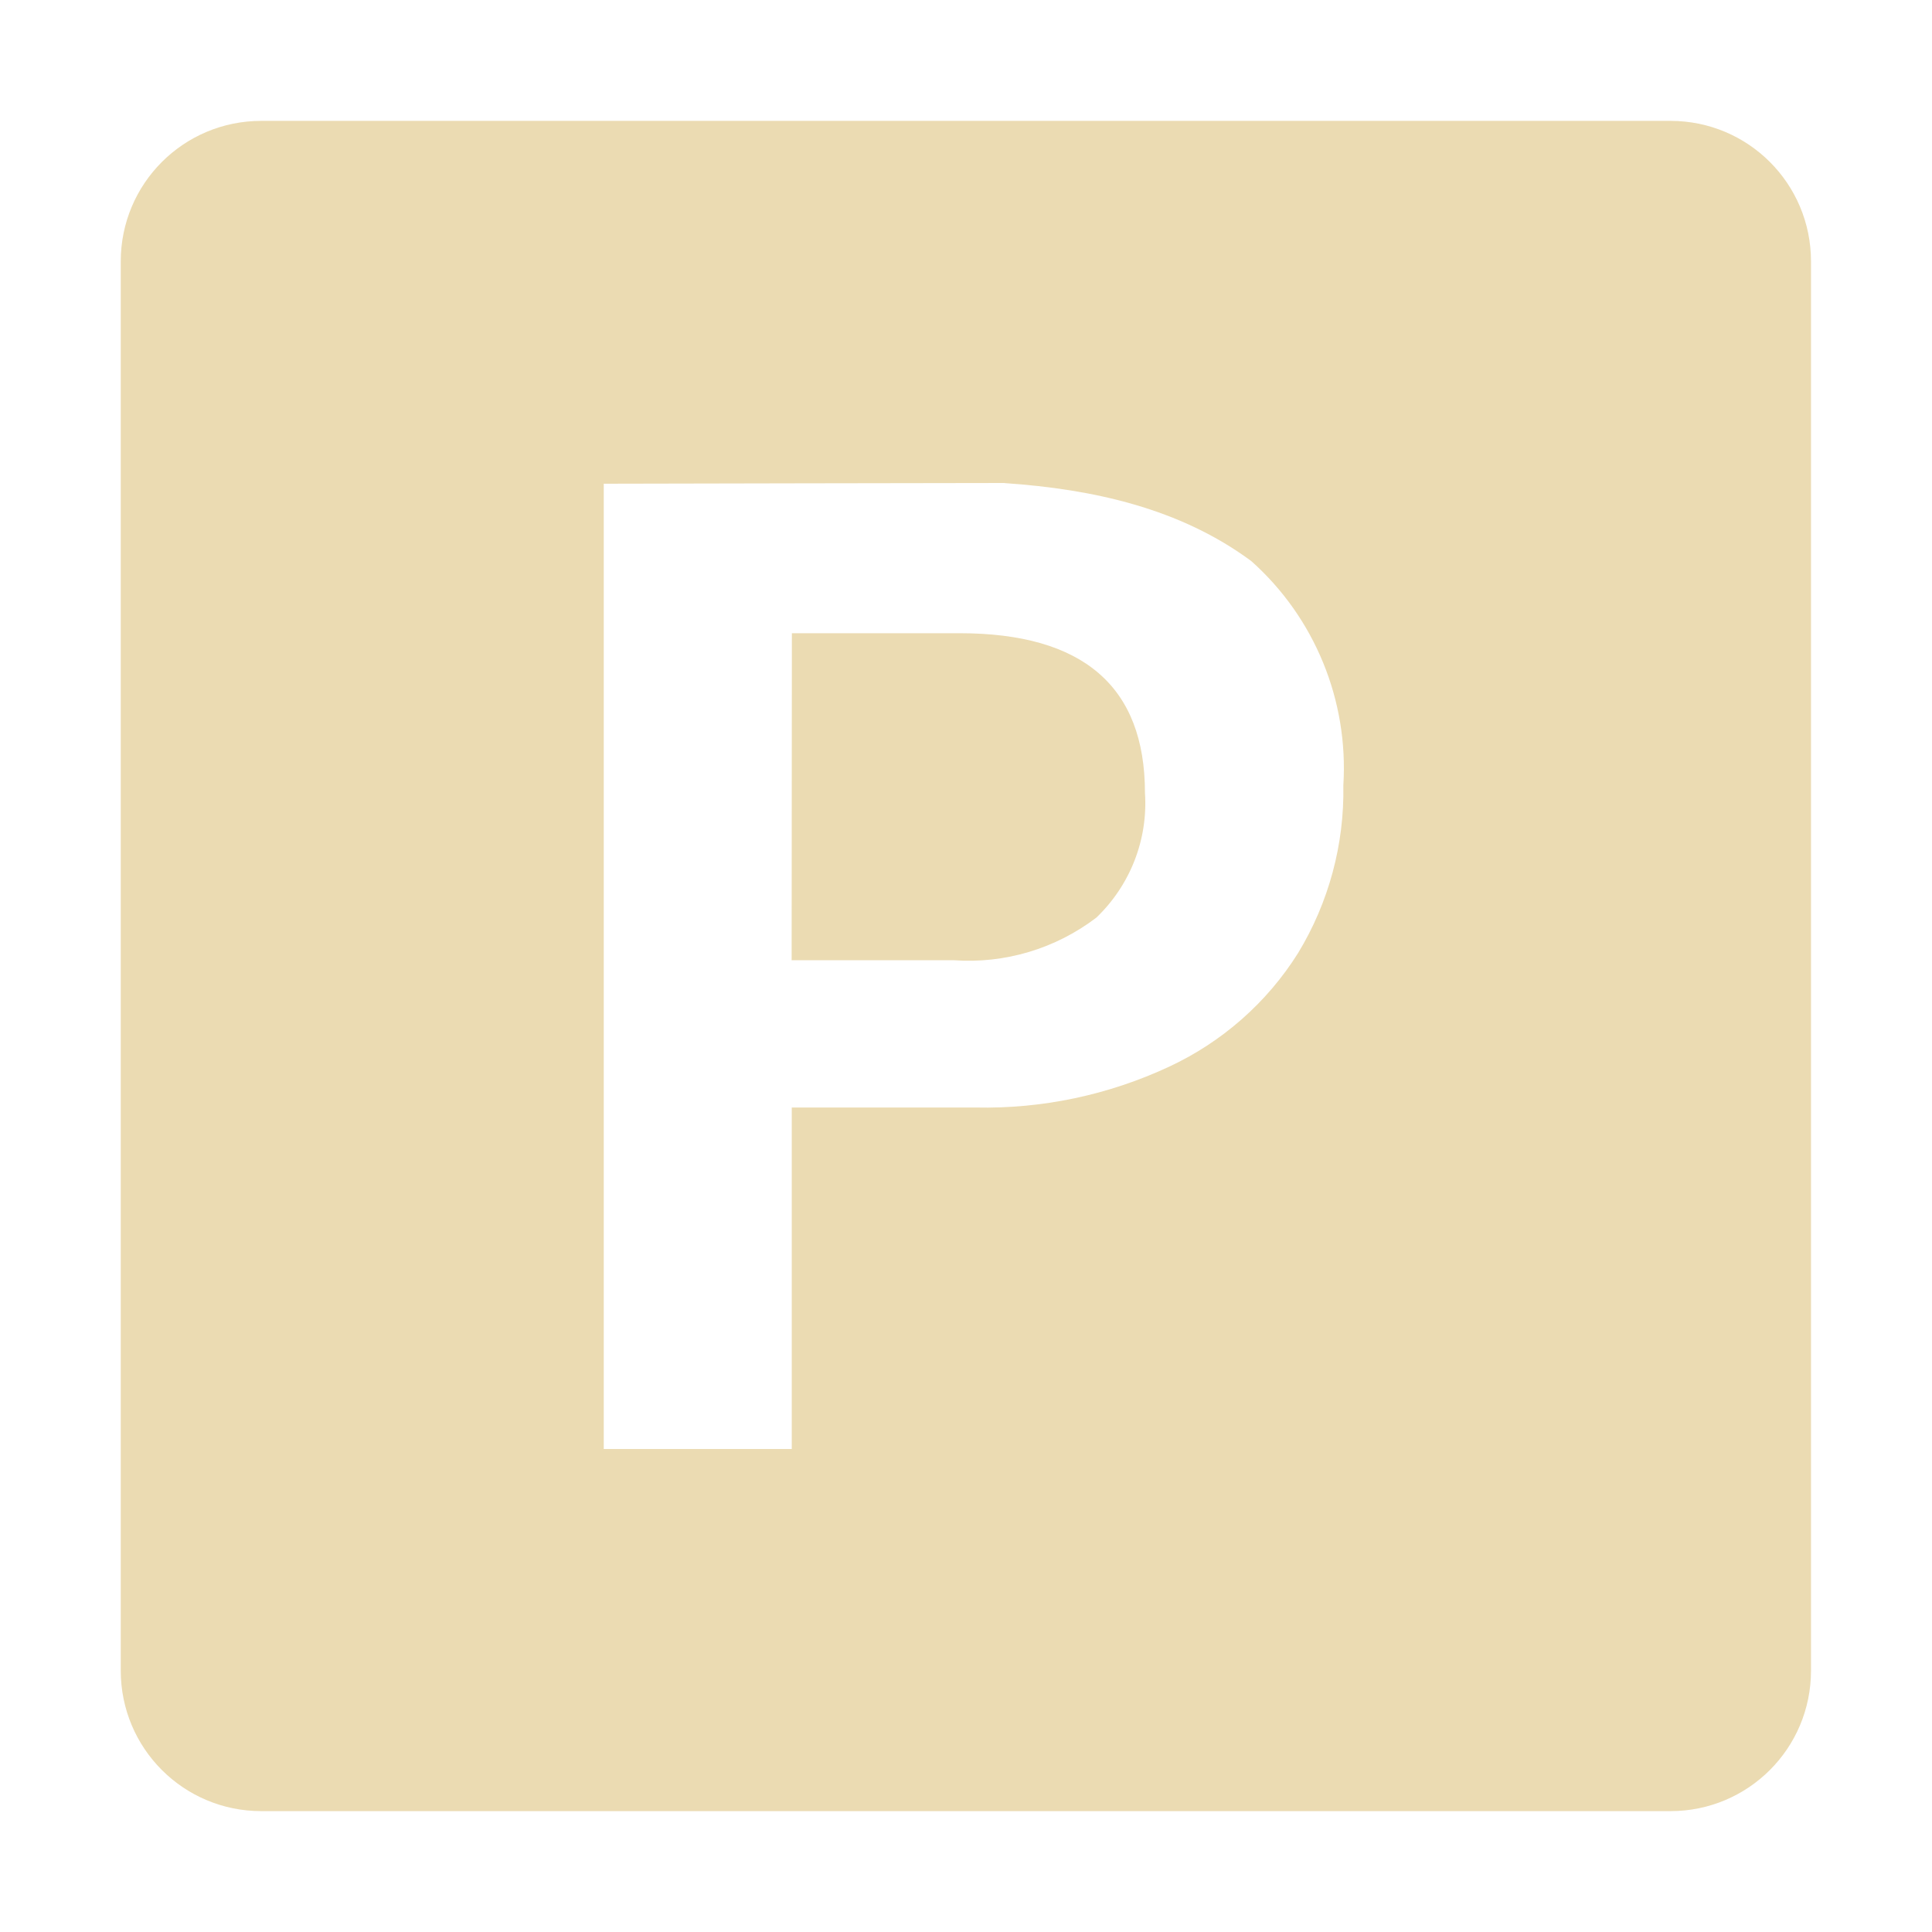 <svg width="16" height="16" version="1.1" xmlns="http://www.w3.org/2000/svg">
  <defs>
    <style type="text/css">.ColorScheme-Text { color:#ebdbb2; } .ColorScheme-Highlight { color:#458588; }</style>
  </defs>
  <path class="ColorScheme-Text" fill="currentColor" d="m2.164 1.001c-0.644 0-1.164 0.52-1.164 1.164v11.67c0 0.644 0.52 1.164 1.164 1.164h11.67c0.644 0 1.164-0.52 1.164-1.164v-11.67c0-0.644-0.52-1.164-1.164-1.164zm6.156 3h0.002c0.731 0.05 1.451 0.209 2.041 0.646 0.526 0.469 0.806 1.155 0.762 1.857 0.009 0.489-0.121 0.971-0.375 1.389-0.257 0.41-0.63 0.737-1.068 0.941-0.502 0.234-1.049 0.35-1.604 0.338h-1.521v2.828h-1.557v-7.994s3.309-0.007 3.32-0.006zm-1.764 3.951h1.34c0.425 0.031 0.845-0.095 1.184-0.353 0.28-0.269 0.428-0.646 0.402-1.033 0-0.881-0.512-1.322-1.535-1.322-0.463 4.063e-4 -1.389 0-1.389 0z"/>
</svg>
